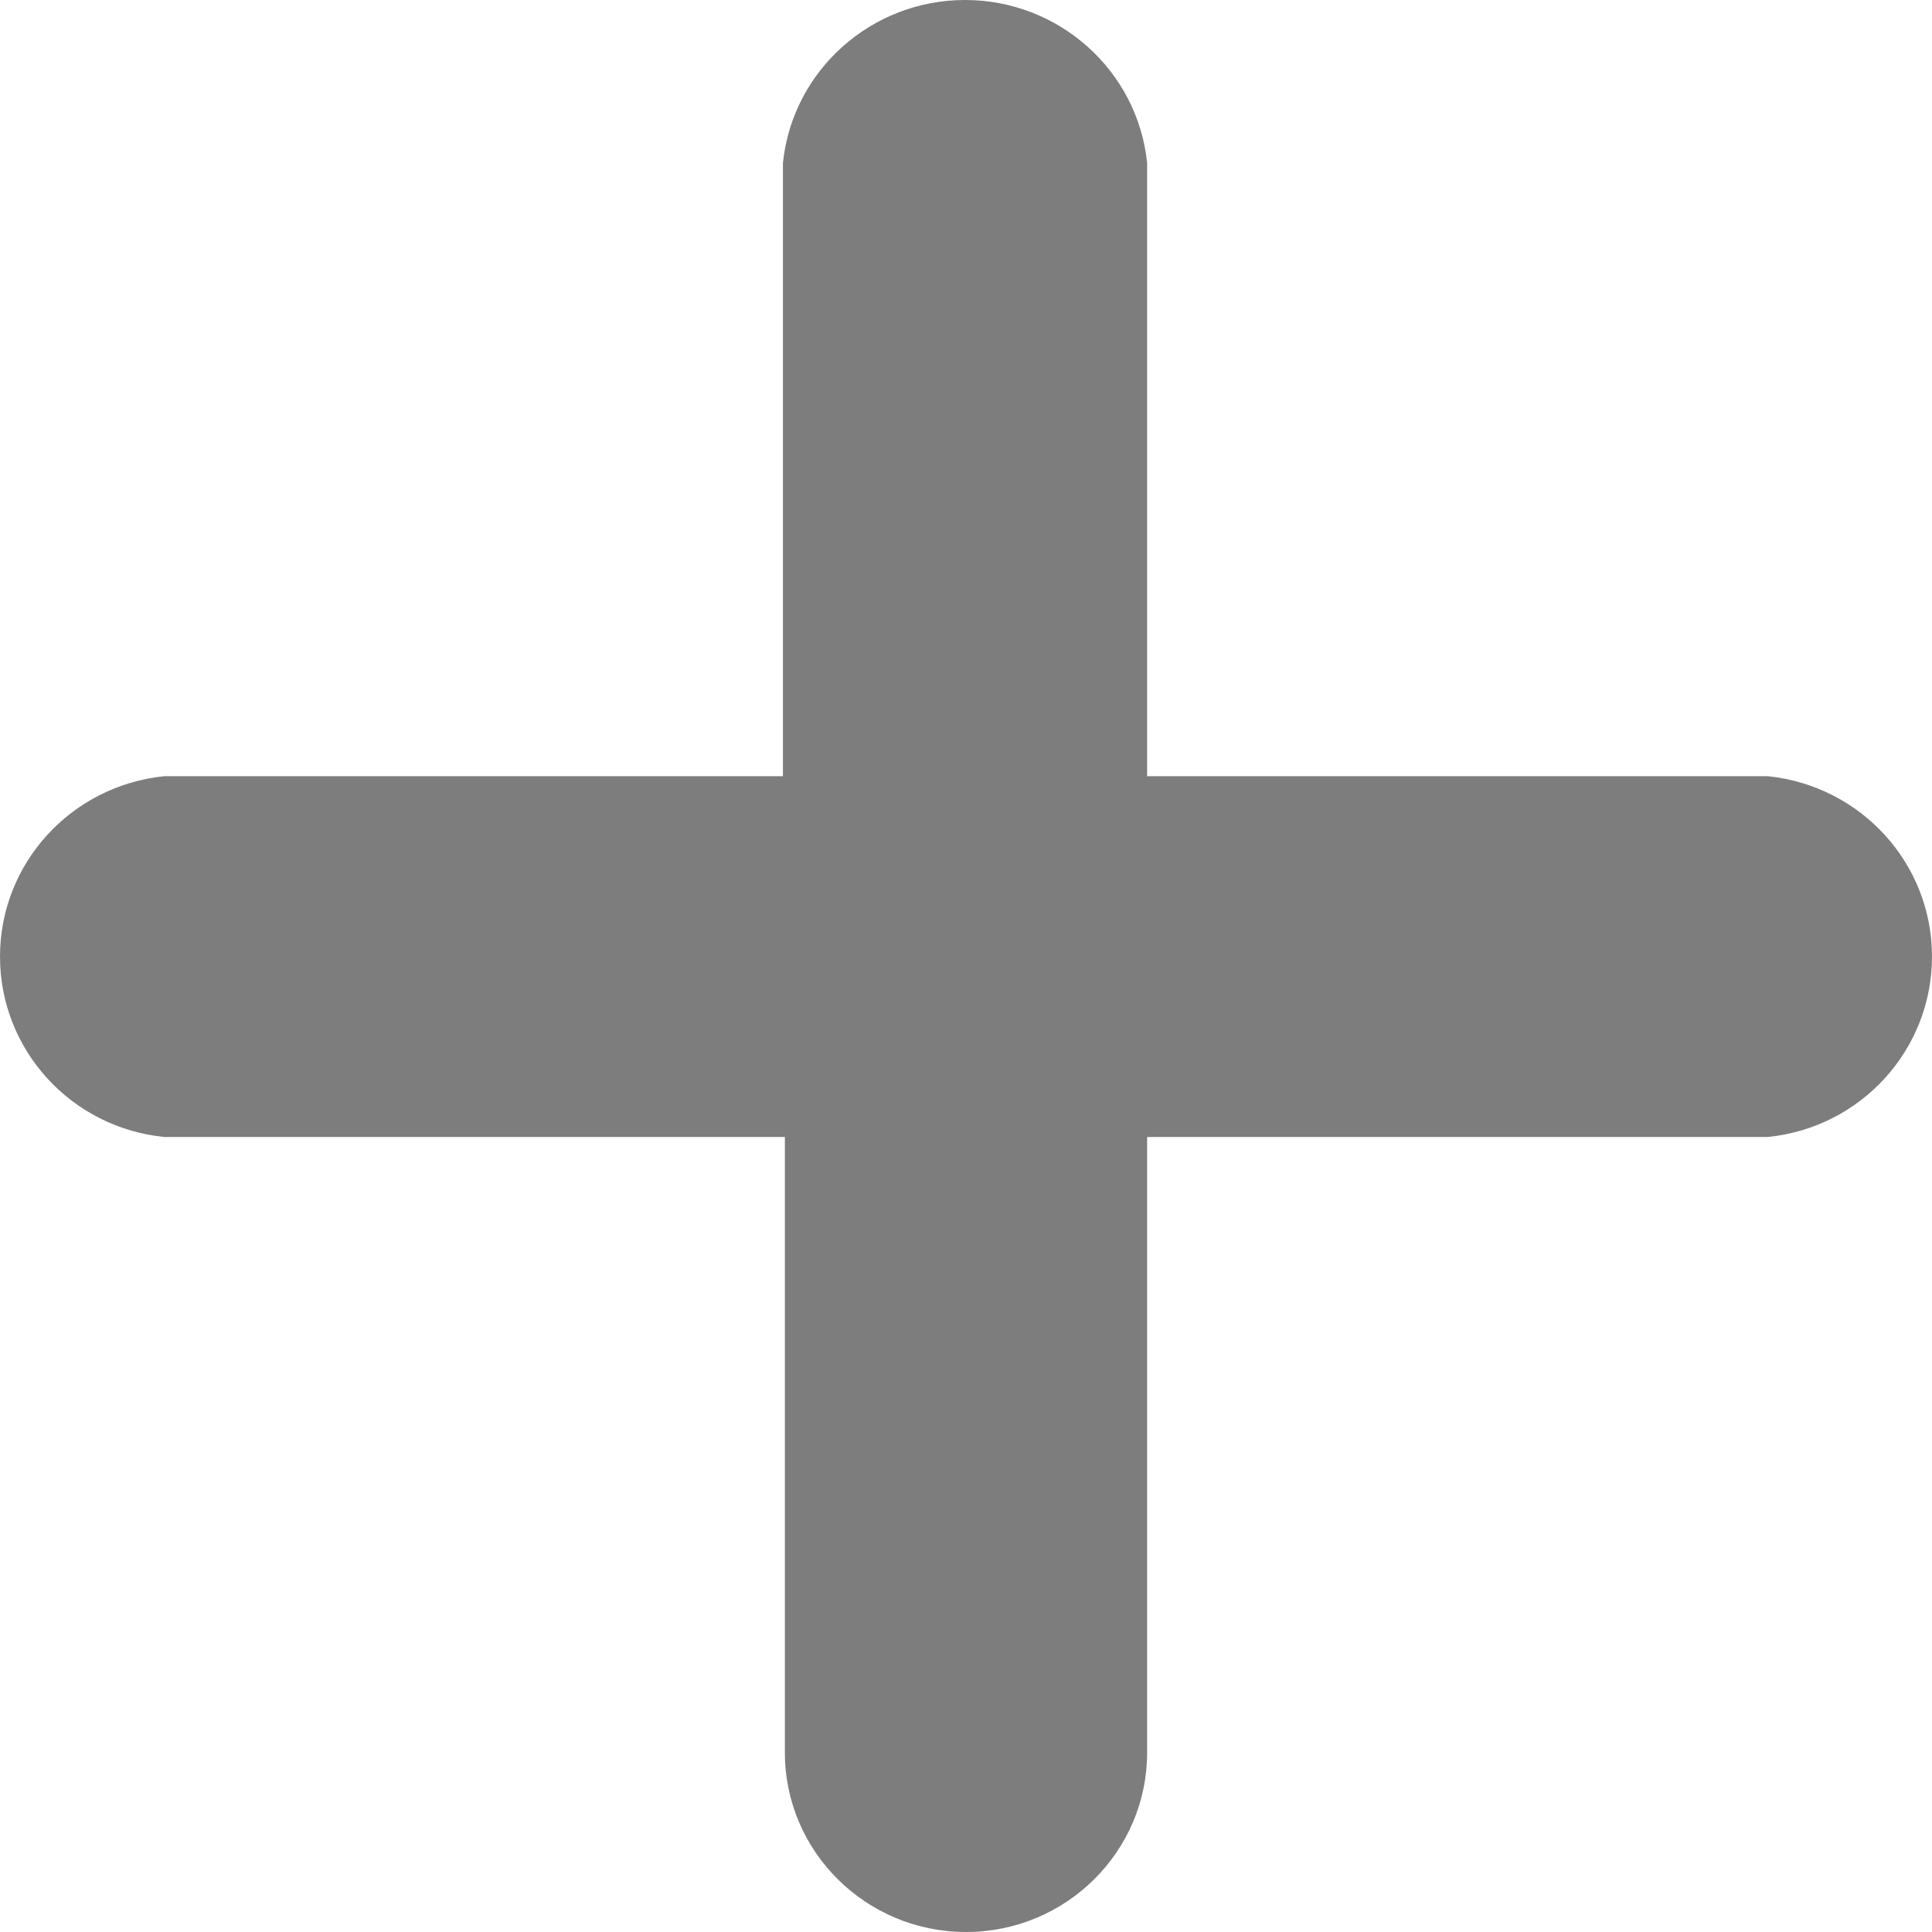 <svg width="8" height="8" viewBox="0 0 8 8" fill="none" xmlns="http://www.w3.org/2000/svg">
<path d="M7.32 4.708H4.75V7.257C4.75 7.667 4.414 8 4 8C3.586 8 3.25 7.667 3.25 7.257V4.708H0.68C0.293 4.669 0 4.346 0 3.961C0 3.576 0.293 3.254 0.68 3.214H3.242V0.674C3.282 0.291 3.608 0 3.996 0C4.384 0 4.71 0.291 4.75 0.674V3.214H7.32C7.707 3.254 8 3.576 8 3.961C8 4.346 7.707 4.669 7.32 4.708Z" fill="#7D7D7D"/>
</svg>

